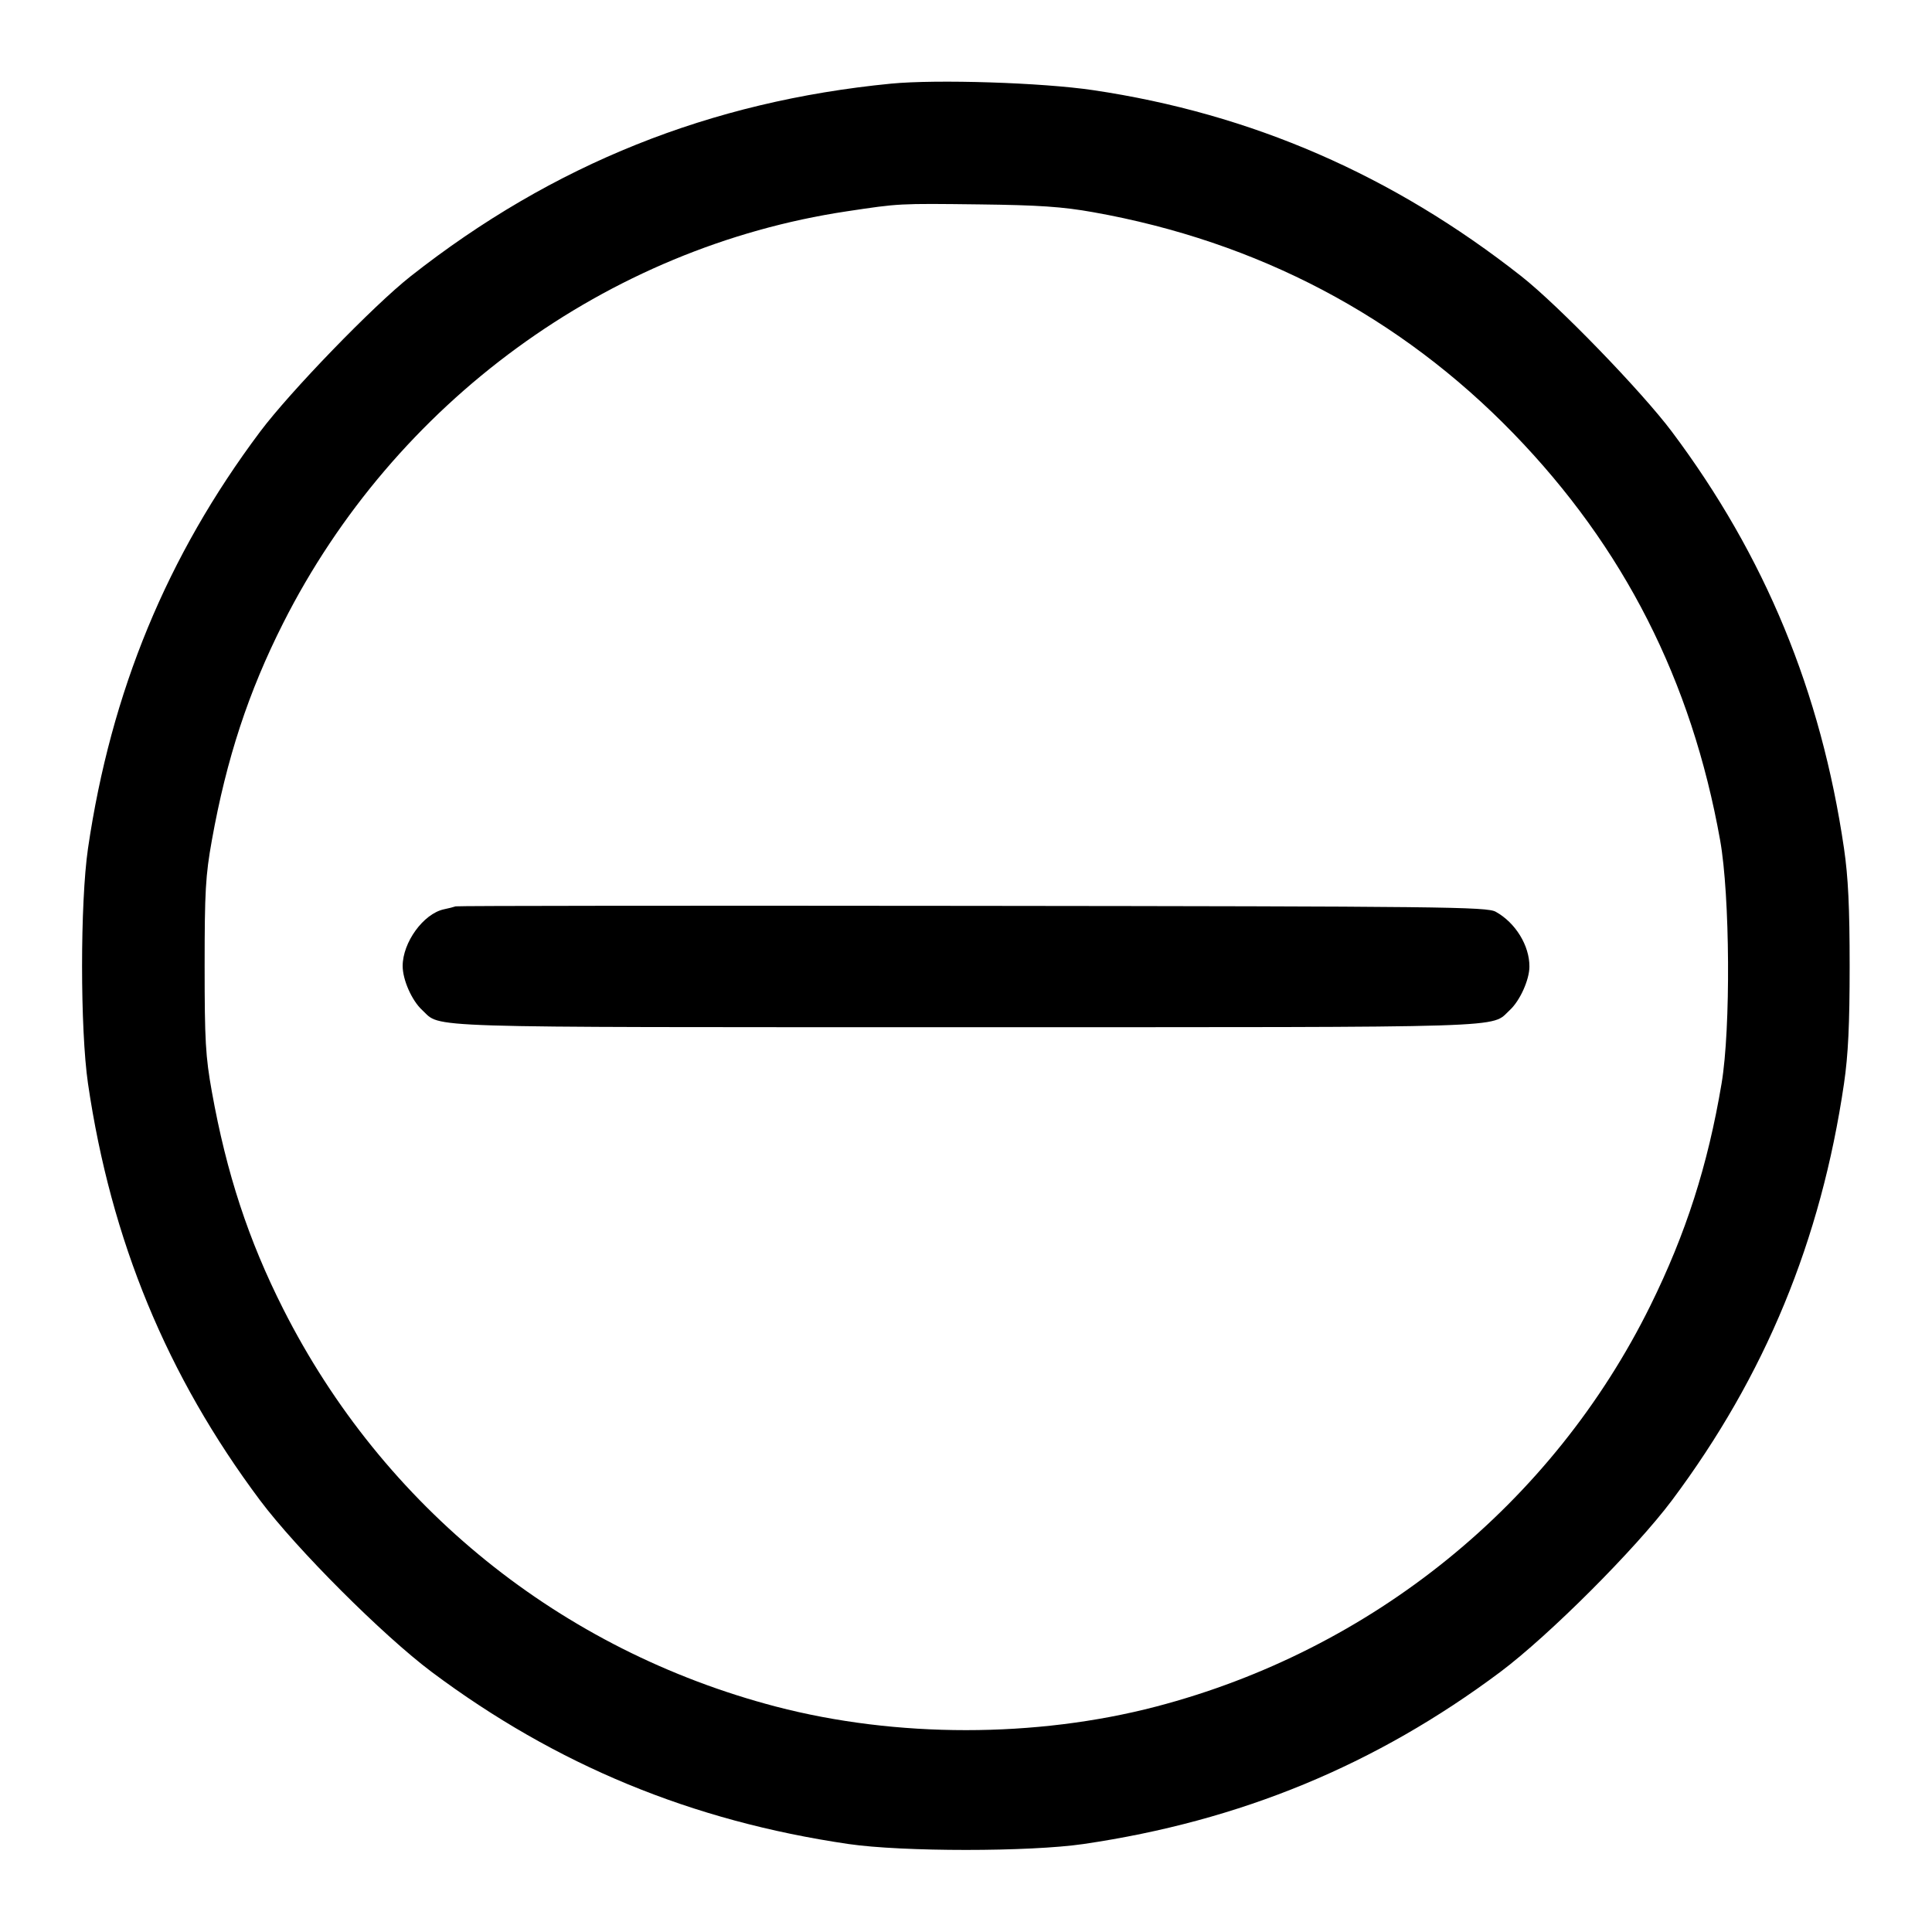 <svg xmlns="http://www.w3.org/2000/svg" width="24" height="24" viewBox="0 0 24 24"><path d="M11.069 1.039 C 8.822 1.258,6.868 2.041,5.101 3.432 C 4.640 3.795,3.606 4.863,3.231 5.363 C 2.075 6.906,1.379 8.590,1.093 10.540 C 0.995 11.212,0.995 12.788,1.093 13.460 C 1.379 15.409,2.074 17.091,3.230 18.637 C 3.685 19.244,4.756 20.315,5.363 20.770 C 6.909 21.926,8.591 22.621,10.540 22.907 C 11.212 23.005,12.788 23.005,13.460 22.907 C 15.409 22.621,17.091 21.926,18.637 20.770 C 19.244 20.315,20.315 19.244,20.770 18.637 C 21.926 17.091,22.621 15.409,22.907 13.460 C 22.959 13.104,22.977 12.727,22.977 12.000 C 22.977 11.273,22.959 10.896,22.907 10.540 C 22.621 8.590,21.925 6.906,20.769 5.363 C 20.394 4.863,19.360 3.795,18.899 3.432 C 17.302 2.175,15.548 1.412,13.580 1.120 C 12.946 1.026,11.638 0.984,11.069 1.039 M13.580 2.636 C 15.625 3.000,17.390 3.930,18.801 5.385 C 20.173 6.801,21.013 8.453,21.368 10.437 C 21.491 11.124,21.501 12.777,21.386 13.460 C 21.215 14.477,20.944 15.322,20.501 16.220 C 19.286 18.680,17.045 20.498,14.360 21.200 C 12.866 21.590,11.134 21.590,9.640 21.200 C 6.968 20.501,4.760 18.719,3.518 16.260 C 3.086 15.405,2.814 14.576,2.632 13.563 C 2.553 13.124,2.542 12.925,2.542 12.000 C 2.542 11.075,2.553 10.876,2.632 10.437 C 2.814 9.424,3.086 8.595,3.518 7.740 C 4.902 5.000,7.541 3.072,10.520 2.625 C 11.170 2.527,11.163 2.527,12.160 2.539 C 12.906 2.548,13.199 2.568,13.580 2.636 M5.660 11.259 C 5.638 11.267,5.572 11.284,5.513 11.296 C 5.259 11.352,5.002 11.707,5.002 12.000 C 5.002 12.172,5.116 12.430,5.245 12.548 C 5.490 12.773,5.087 12.760,12.000 12.760 C 18.913 12.760,18.510 12.773,18.755 12.548 C 18.881 12.432,18.998 12.173,18.999 12.009 C 19.001 11.747,18.826 11.462,18.580 11.326 C 18.470 11.265,17.933 11.259,12.080 11.253 C 8.571 11.249,5.682 11.252,5.660 11.259 " stroke="none" fill-rule="evenodd" fill="black"></path></svg>